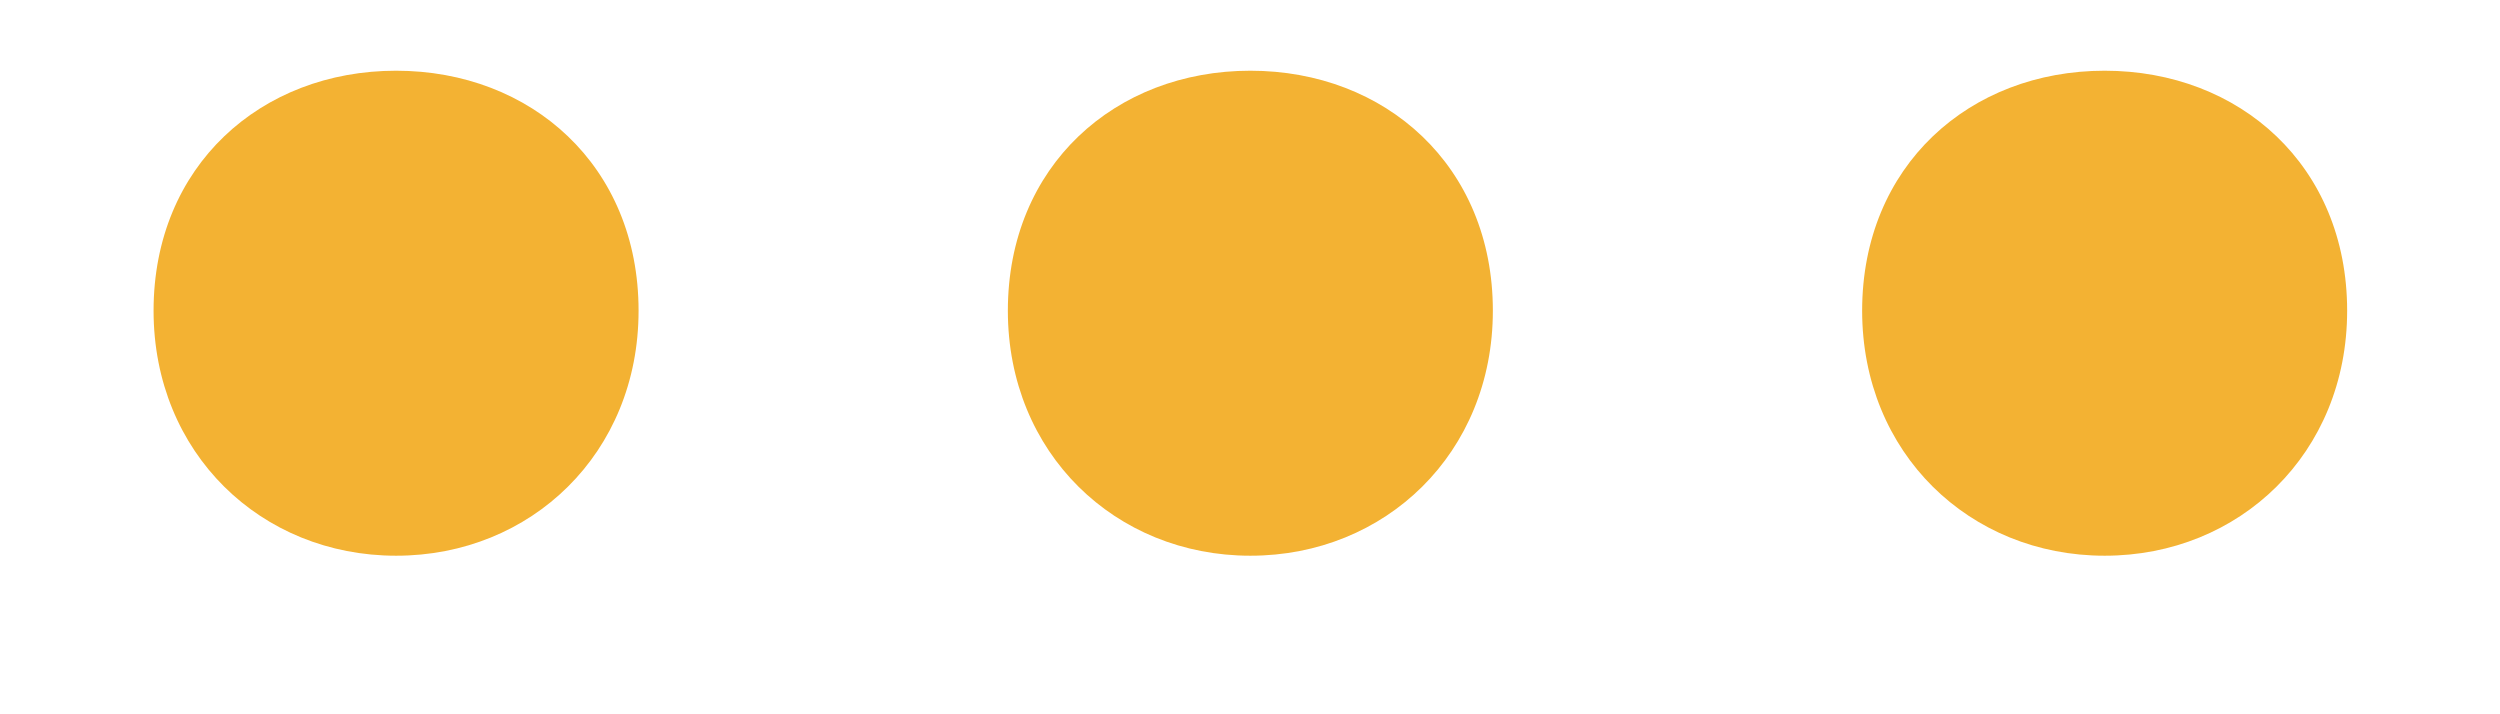 <svg width="14" height="4" viewBox="0 0 14 4" fill="none" xmlns="http://www.w3.org/2000/svg">
<path d="M2.218 3.112C2.974 3.112 3.576 2.538 3.576 1.74C3.576 0.928 2.974 0.396 2.218 0.396C1.462 0.396 0.86 0.928 0.86 1.74C0.86 2.538 1.462 3.112 2.218 3.112ZM7.002 3.112C7.758 3.112 8.36 2.538 8.36 1.74C8.36 0.928 7.758 0.396 7.002 0.396C6.246 0.396 5.644 0.928 5.644 1.74C5.644 2.538 6.246 3.112 7.002 3.112ZM11.786 3.112C12.542 3.112 13.144 2.538 13.144 1.74C13.144 0.928 12.542 0.396 11.786 0.396C11.03 0.396 10.428 0.928 10.428 1.74C10.428 2.538 11.03 3.112 11.786 3.112Z" fill="#F3B233"/>
</svg>
